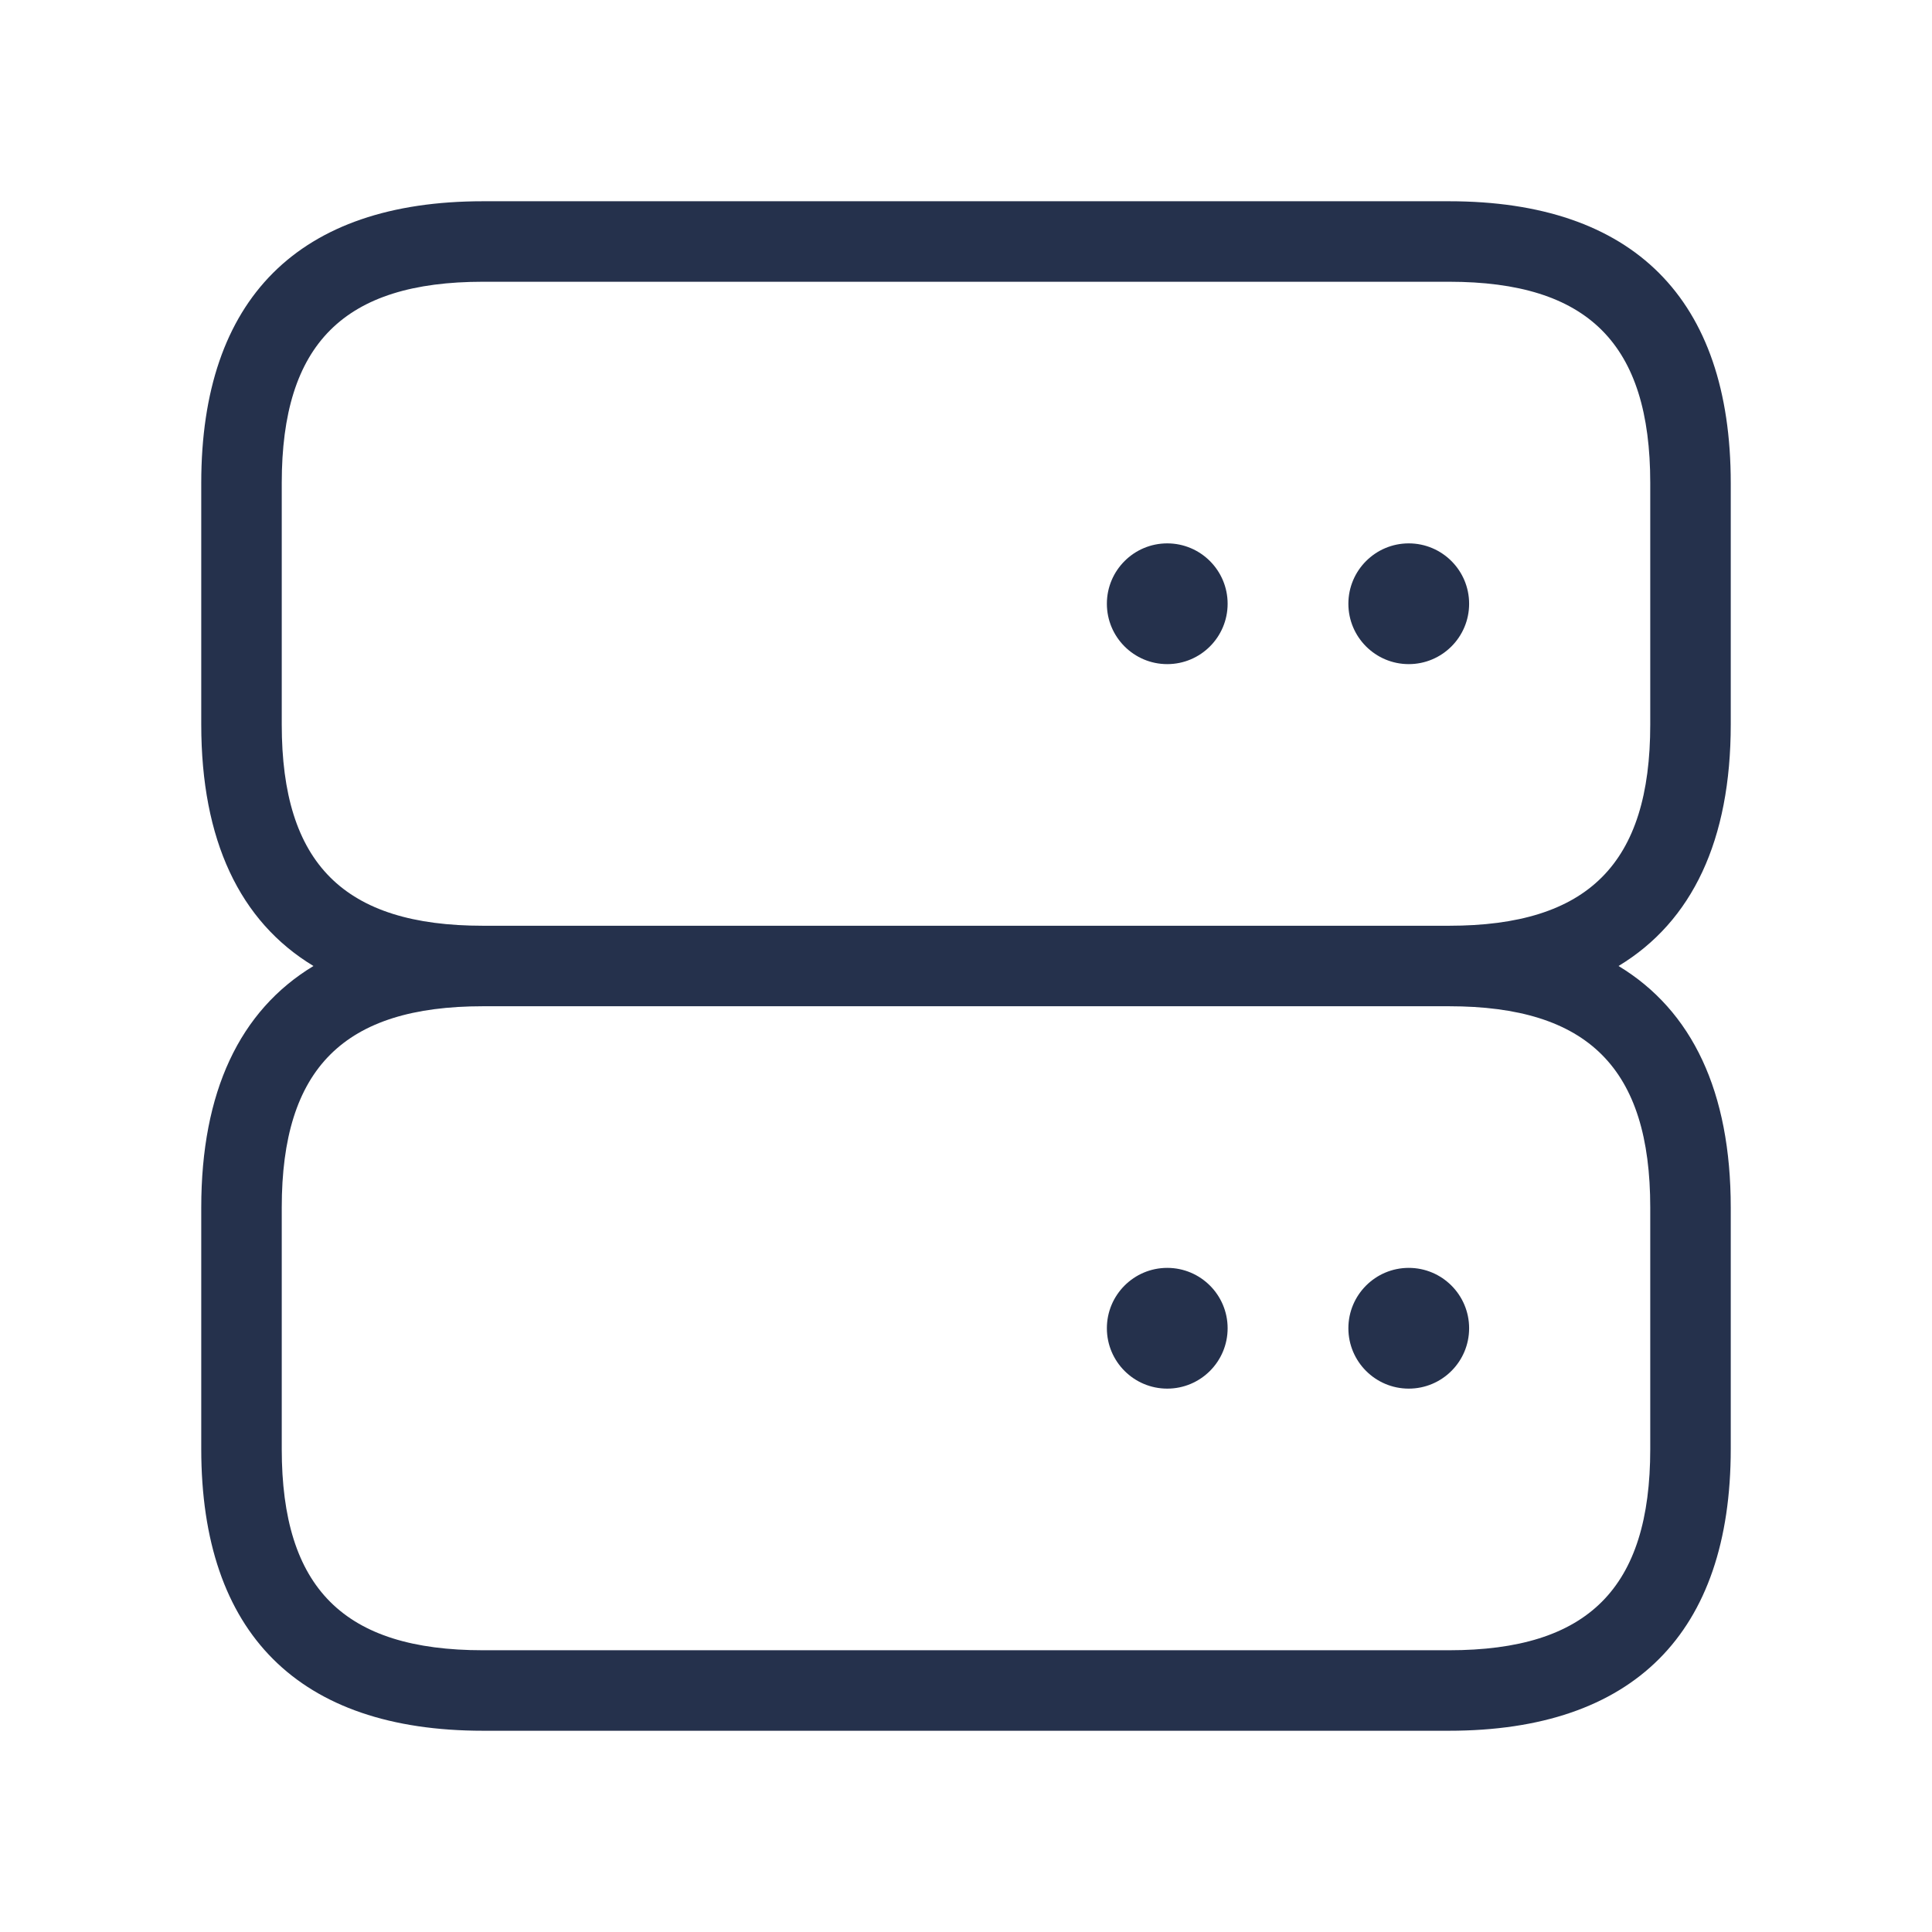 <svg width="24" height="24" viewBox="0 0 24 24" fill="none" xmlns="http://www.w3.org/2000/svg">
<path d="M21.5 9V6C21.5 3.71 20.29 2.5 18 2.5H6C3.71 2.5 2.5 3.71 2.5 6V9C2.5 10.435 2.976 11.445 3.894 12C2.976 12.555 2.5 13.565 2.5 15V18C2.5 20.29 3.71 21.5 6 21.5H18C20.29 21.5 21.5 20.29 21.5 18V15C21.5 13.565 21.024 12.555 20.106 12C21.024 11.445 21.5 10.435 21.5 9ZM20.5 15V18C20.5 19.729 19.729 20.5 18 20.5H6C4.271 20.5 3.5 19.729 3.5 18V15C3.5 13.271 4.271 12.5 6 12.5H18C19.729 12.5 20.5 13.271 20.5 15ZM20.5 9C20.5 10.729 19.729 11.5 18 11.5H6C4.271 11.5 3.5 10.729 3.5 9V6C3.5 4.271 4.271 3.5 6 3.5H18C19.729 3.5 20.5 4.271 20.5 6V9ZM18.25 7.5C18.25 7.914 17.914 8.25 17.5 8.25C17.086 8.25 16.75 7.914 16.75 7.5C16.75 7.086 17.086 6.75 17.5 6.75C17.914 6.75 18.25 7.086 18.25 7.5ZM15.25 7.5C15.25 7.914 14.914 8.25 14.5 8.25C14.086 8.25 13.75 7.914 13.75 7.5C13.75 7.086 14.086 6.75 14.5 6.75C14.914 6.75 15.25 7.086 15.25 7.5ZM16.75 16.5C16.75 16.086 17.086 15.75 17.5 15.75C17.914 15.75 18.25 16.086 18.25 16.5C18.25 16.914 17.914 17.25 17.5 17.25C17.086 17.25 16.75 16.914 16.75 16.5ZM13.75 16.5C13.75 16.086 14.086 15.75 14.5 15.75C14.914 15.75 15.25 16.086 15.25 16.5C15.25 16.914 14.914 17.25 14.5 17.25C14.086 17.25 13.75 16.914 13.75 16.5Z" fill="#25314C"/>
</svg>
